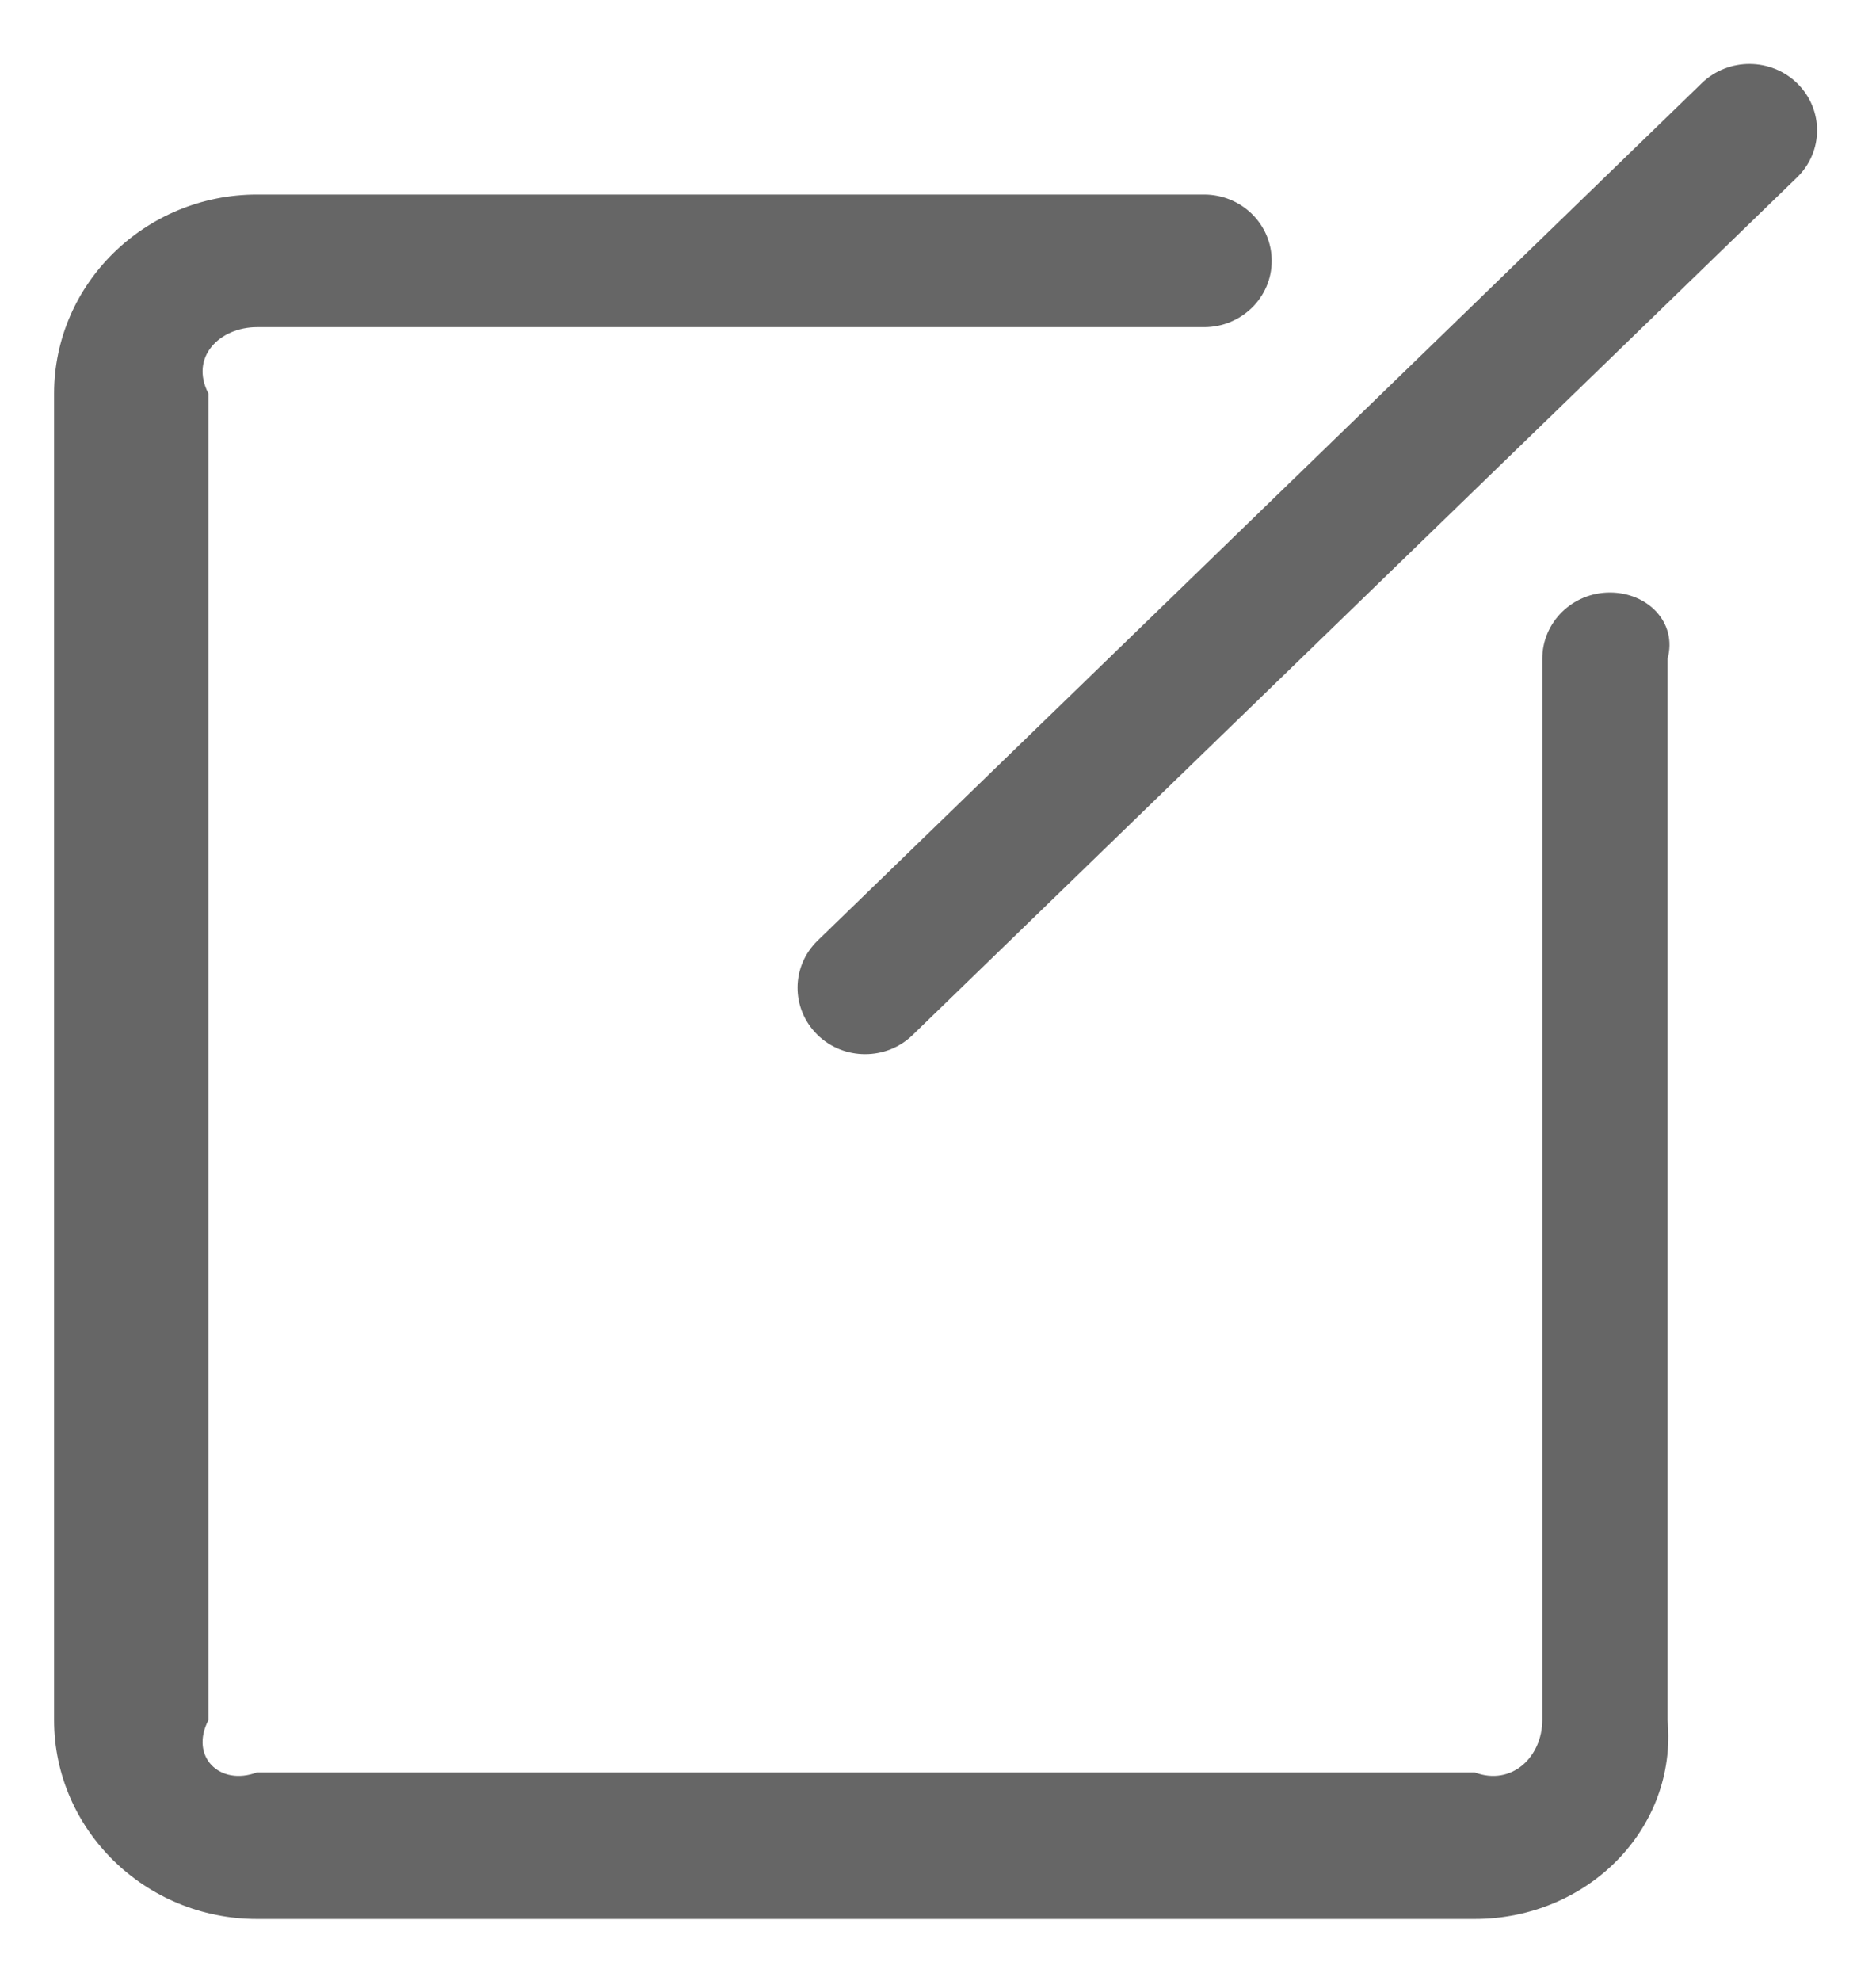 ﻿<?xml version="1.0" encoding="utf-8"?>
<svg version="1.1" xmlns:xlink="http://www.w3.org/1999/xlink" width="18px" height="19px" xmlns="http://www.w3.org/2000/svg">
  <g transform="matrix(1 0 0 1 -269 -171 )">
    <path d="M 16 16.498  C 16.096 17.55  15.223 18.406  14.149 18.406  L 2.466 18.406  C 1.393 18.406  0.519 17.55  0.519 16.498  L 0.519 3.775  C 0.519 2.722  1.393 1.866  2.466 1.866  L 11.553 1.866  C 11.912 1.866  12.202 2.151  12.202 2.502  C 12.202 2.853  11.912 3.138  11.553 3.138  L 2.466 3.138  C 2.109 3.138  1.817 3.424  2 3.775  L 2 16.498  C 1.817 16.849  2.109 17.134  2.466 17  L 14.149 17  C 14.507 17.134  14.798 16.849  14.798 16.498  L 14.798 6.319  C 14.798 5.968  15.088 5.683  15.447 5.683  C 15.806 5.683  16.096 5.968  16 6.319  L 16 16.498  Z M 8.757 9.927  C 8.631 10.05  8.466 10.111  8.301 10.111  C 8.134 10.111  7.966 10.048  7.84 9.922  C 7.588 9.672  7.59 9.269  7.845 9.022  L 16.329 0.797  C 16.585 0.55  16.995 0.553  17.247 0.802  C 17.499 1.052  17.497 1.455  17.242 1.702  L 8.757 9.927  Z " fill-rule="nonzero" fill="#666666" stroke="none" transform="matrix(1 0 0 1 269 171 )" />
  </g>
</svg>